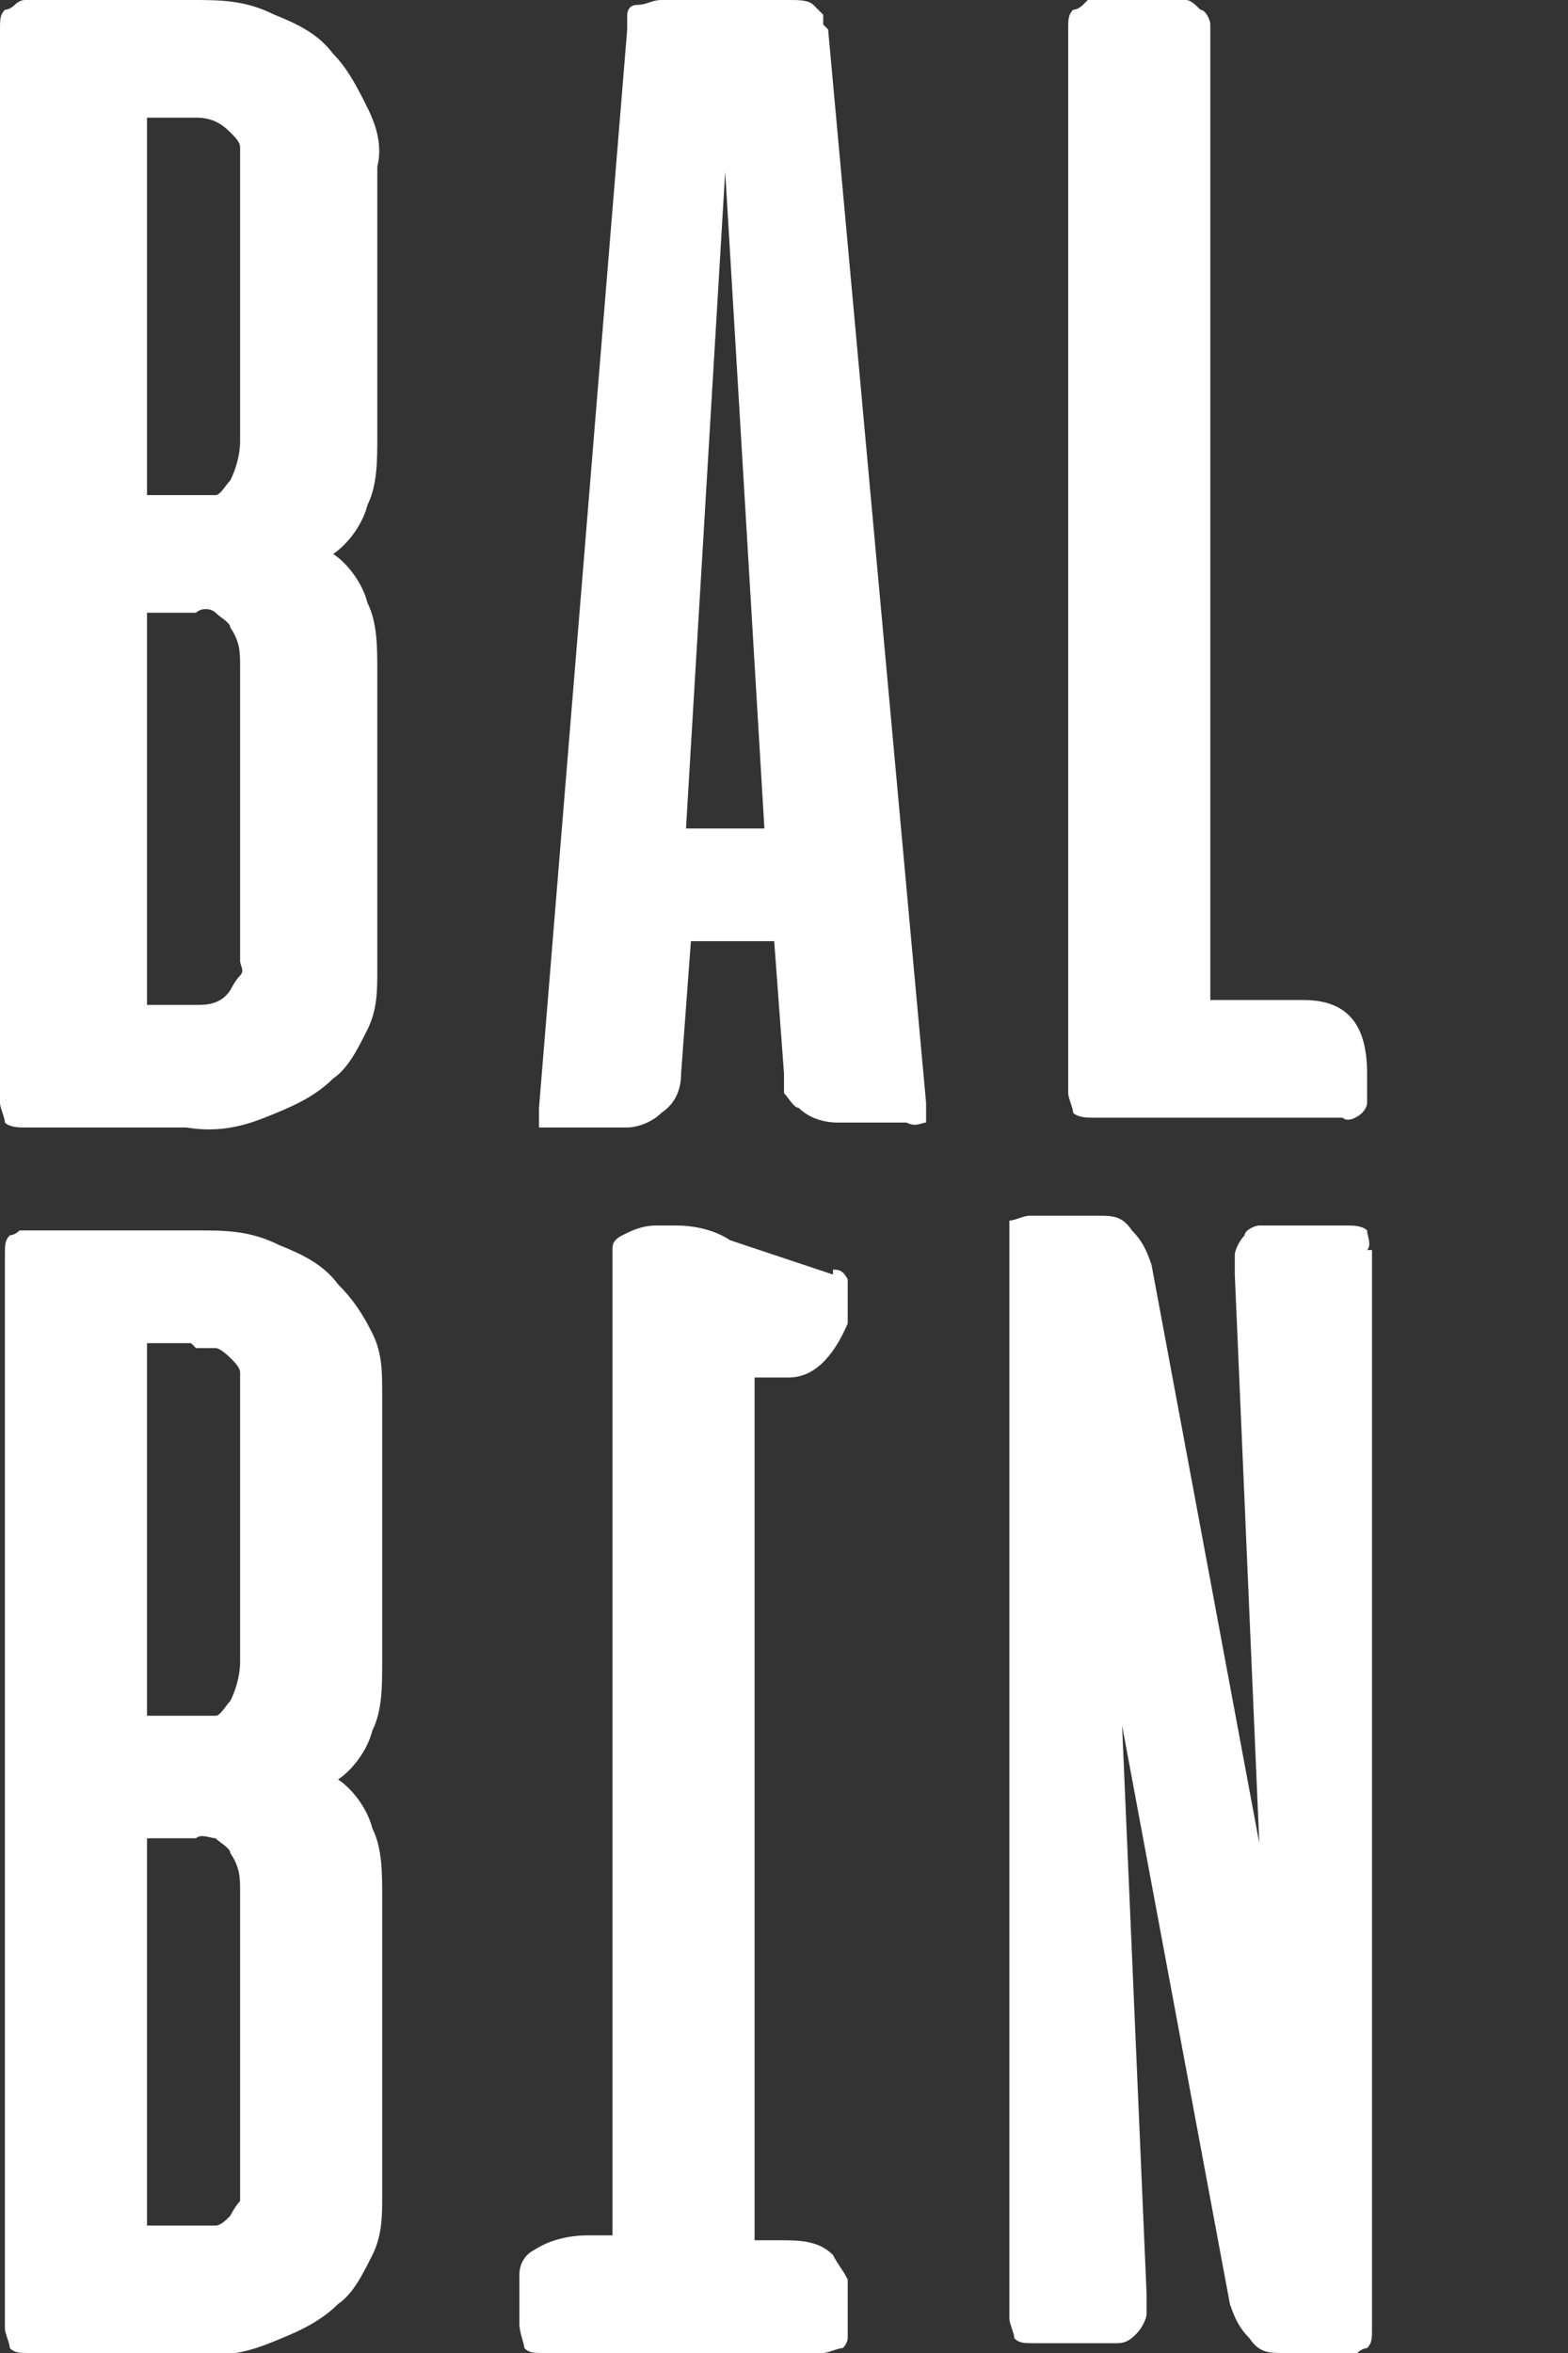 <?xml version="1.0" encoding="UTF-8"?>
<svg id="Layer_1" xmlns="http://www.w3.org/2000/svg" version="1.1" viewBox="0 0 32 48">
  <rect x="0" y="0" width="32" height="48" fill="#333333" stroke="none"/>
  <!-- Generator: Adobe Illustrator 29.1.0, SVG Export Plug-In . SVG Version: 2.1.0 Build 142)  -->
  <defs>
    <style>
      .st0 {
        fill: #fff;
      }
    </style>
  </defs>
  <path class="st0" d="M22.2,0c0,0,.2,0,.2,0h1.4c.1,0,.3,0,.4,0,.1,0,.2.1.3.2.1,0,.2.2.2.3,0,.1,0,.3,0,.4v19.5h1.9c.9,0,1.3.5,1.3,1.5v.4c0,0,0,.2,0,.2,0,0,0,.1-.1.2-.1.1-.3.2-.4.1h-5.1c-.1,0-.3,0-.4-.1,0-.1-.1-.3-.1-.4V.6h0c0-.2,0-.3.1-.4,0,0,.1,0,.2-.1ZM16.9.6l2,21.9c0,0,0,.1,0,.2,0,0,0,.1,0,.1,0,0,0,0,0,.1-.1,0-.2.1-.4,0h-1.4c-.3,0-.6-.1-.8-.3-.1,0-.2-.2-.3-.3,0-.1,0-.3,0-.4l-.2-2.7h-1.7l-.2,2.7c0,.3-.1.6-.4.8-.2.2-.5.3-.7.3h-1.4c-.1,0-.3,0-.4,0,0,0,0,0,0-.1,0,0,0,0,0-.1,0,0,0-.1,0-.2L12.8.6c0,0,0-.2,0-.3,0,0,0-.2.2-.2.2,0,.3-.1.5-.1h2.6c.2,0,.4,0,.5.1,0,0,.1.1.2.2,0,0,0,.2,0,.2ZM3,20.5h1c.2,0,.5,0,.7-.3,0,0,.1-.2.2-.3s0-.2,0-.3v-6c0-.3,0-.5-.2-.8,0-.1-.2-.2-.3-.3s-.3-.1-.4,0h-1v8ZM3,10.1h1c.1,0,.3,0,.4,0,.1,0,.2-.2.3-.3.1-.2.2-.5.2-.8V3.3c0-.1,0-.2,0-.3,0-.1-.1-.2-.2-.3-.2-.2-.4-.3-.7-.3h-1v7.6ZM.1,22.9c0-.1-.1-.3-.1-.4V.6c0-.2,0-.3.1-.4,0,0,.1,0,.2-.1C.4,0,.5,0,.5,0h3.4c.6,0,1.1,0,1.7.3.5.2.9.4,1.2.8.3.3.5.7.7,1.1.2.4.3.8.2,1.2v5.5c0,.5,0,1-.2,1.4-.1.4-.4.8-.7,1,.3.2.6.6.7,1,.2.4.2.9.2,1.4v6.1c0,.4,0,.8-.2,1.2-.2.4-.4.8-.7,1-.4.4-.9.6-1.4.8-.5.2-1,.3-1.6.2H.5c-.1,0-.3,0-.4-.1ZM28,25.5v22c0,.2,0,.3-.1.4,0,0-.1,0-.2.1,0,0-.1,0-.2,0h-1.3c-.3,0-.5,0-.7-.3-.2-.2-.3-.4-.4-.7l-2.2-11.8.5,11.6c0,.1,0,.3,0,.4,0,.1-.1.3-.2.4-.1.1-.2.2-.4.2-.1,0-.3,0-.4,0h-1.3c-.2,0-.3,0-.4-.1,0-.1-.1-.3-.1-.4v-22c0-.1,0-.3,0-.4.1,0,.3-.1.4-.1h1.4c.3,0,.5,0,.7.3.2.2.3.4.4.7l2.2,11.8-.5-11.6c0-.1,0-.3,0-.4,0-.1.1-.3.2-.4,0-.1.2-.2.3-.2.1,0,.3,0,.4,0h1.4c.1,0,.3,0,.4.1,0,.1.1.3,0,.4h0ZM3,37.4v8h1c.1,0,.3,0,.4,0,.1,0,.2-.1.3-.2,0,0,.1-.2.2-.3,0,0,0-.2,0-.3v-6c0-.3,0-.5-.2-.8,0-.1-.2-.2-.3-.3-.1,0-.3-.1-.4,0h-1ZM3.9,27.4h-.9v7.6h1c.1,0,.3,0,.4,0,.1,0,.2-.2.3-.3.1-.2.2-.5.2-.8v-5.6c0-.1,0-.2,0-.3,0-.1-.1-.2-.2-.3,0,0-.2-.2-.3-.2-.1,0-.2,0-.4,0ZM.6,48c-.2,0-.3,0-.4-.1,0-.1-.1-.3-.1-.4v-21.9c0-.2,0-.3.1-.4,0,0,.1,0,.2-.1,0,0,.1,0,.2,0h3.4c.6,0,1.1,0,1.7.3.5.2.9.4,1.2.8.3.3.5.6.7,1,.2.4.2.8.2,1.2v5.5c0,.5,0,1-.2,1.4-.1.4-.4.8-.7,1,.3.2.6.6.7,1,.2.4.2.9.2,1.4v6.1c0,.4,0,.8-.2,1.2-.2.4-.4.8-.7,1-.4.4-.9.6-1.4.8-.5.2-1,.3-1.6.2H.6ZM17,25.9c.1,0,.2,0,.3.2,0,0,0,0,0,.1,0,0,0,0,0,.1,0,0,0,.2,0,.3v.4c-.3.7-.7,1.1-1.2,1.1-.1,0-.2,0-.4,0,0,0-.2,0-.3,0v17.6h.5c.4,0,.8,0,1.1.3.1.2.2.3.3.5,0,.2,0,.4,0,.6v.4c0,0,0,.2,0,.2,0,0,0,.1-.1.2-.1,0-.3.1-.4.1h-5.7c-.2,0-.3,0-.4-.1,0-.1-.1-.3-.1-.5v-.4c0-.2,0-.4,0-.6,0-.2.1-.4.3-.5.3-.2.7-.3,1.1-.3h.5v-19.8c0-.1,0-.2,0-.3,0-.1,0-.2.2-.3.2-.1.4-.2.7-.2h.4c.4,0,.8.1,1.1.3l2.1.7h0ZM15.6,16.9l-.8-13.4-.8,13.4h1.5Z"/>
</svg>